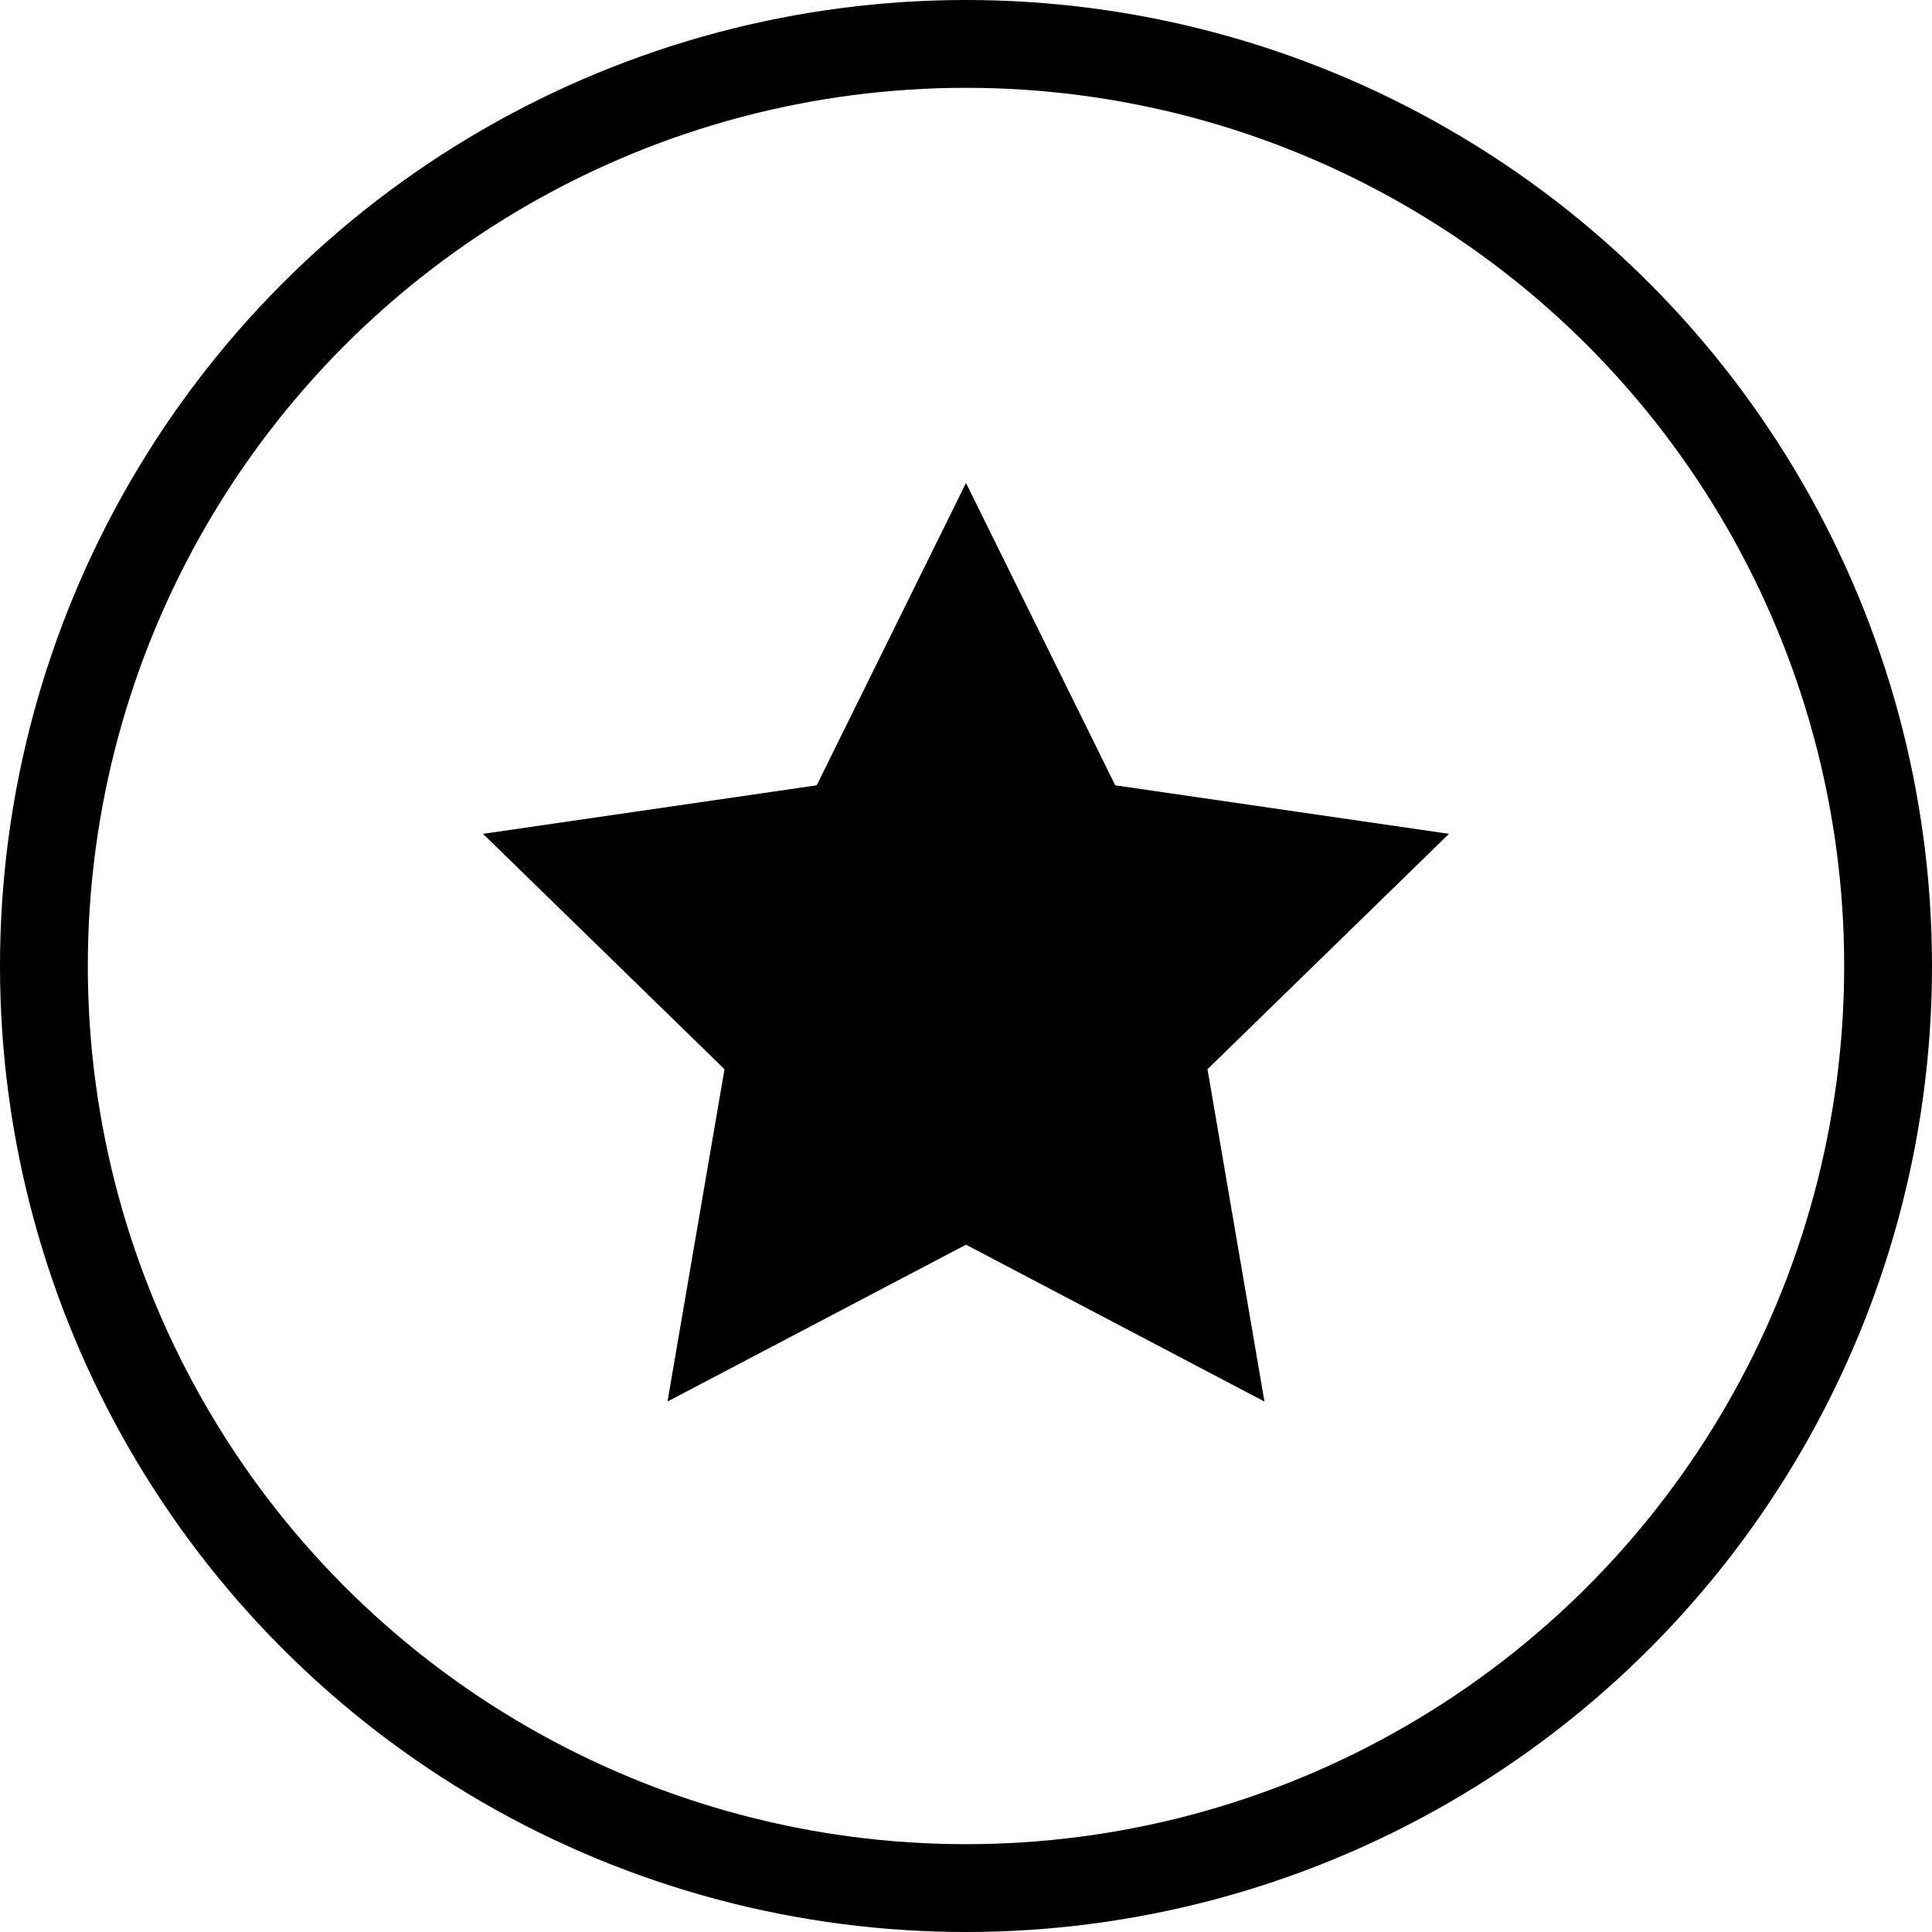 <?xml version="1.0" encoding="UTF-8"?>
<svg width="44px" height="44px" viewBox="0 0 44 44" version="1.1" xmlns="http://www.w3.org/2000/svg" xmlns:xlink="http://www.w3.org/1999/xlink">
    <!-- Generator: Sketch 47.1 (45422) - http://www.bohemiancoding.com/sketch -->
    <title>favorite</title>
    <desc>Created with Sketch.</desc>
    <defs></defs>
    <g id="Social-Icons" stroke="none" stroke-width="1" fill="none" fill-rule="evenodd">
        <g id="social-icons" transform="translate(-520, -400)">
            <g id="favorite" transform="translate(520, 400)">
                <rect id="Rectangle" x="0" y="0" width="44" height="44"></rect>
                <circle id="Oval" stroke="#000000" stroke-width="2" cx="22" cy="22" r="21"></circle>
                <polyline id="Shape" fill="#000000" points="33 18.99 25.399 17.885 22 11 18.6 17.885 11 18.99 16.5 24.351 15.202 31.919 22 28.347 28.797 31.919 27.5 24.351 33 18.99"></polyline>
            </g>
        </g>
    </g>
</svg>